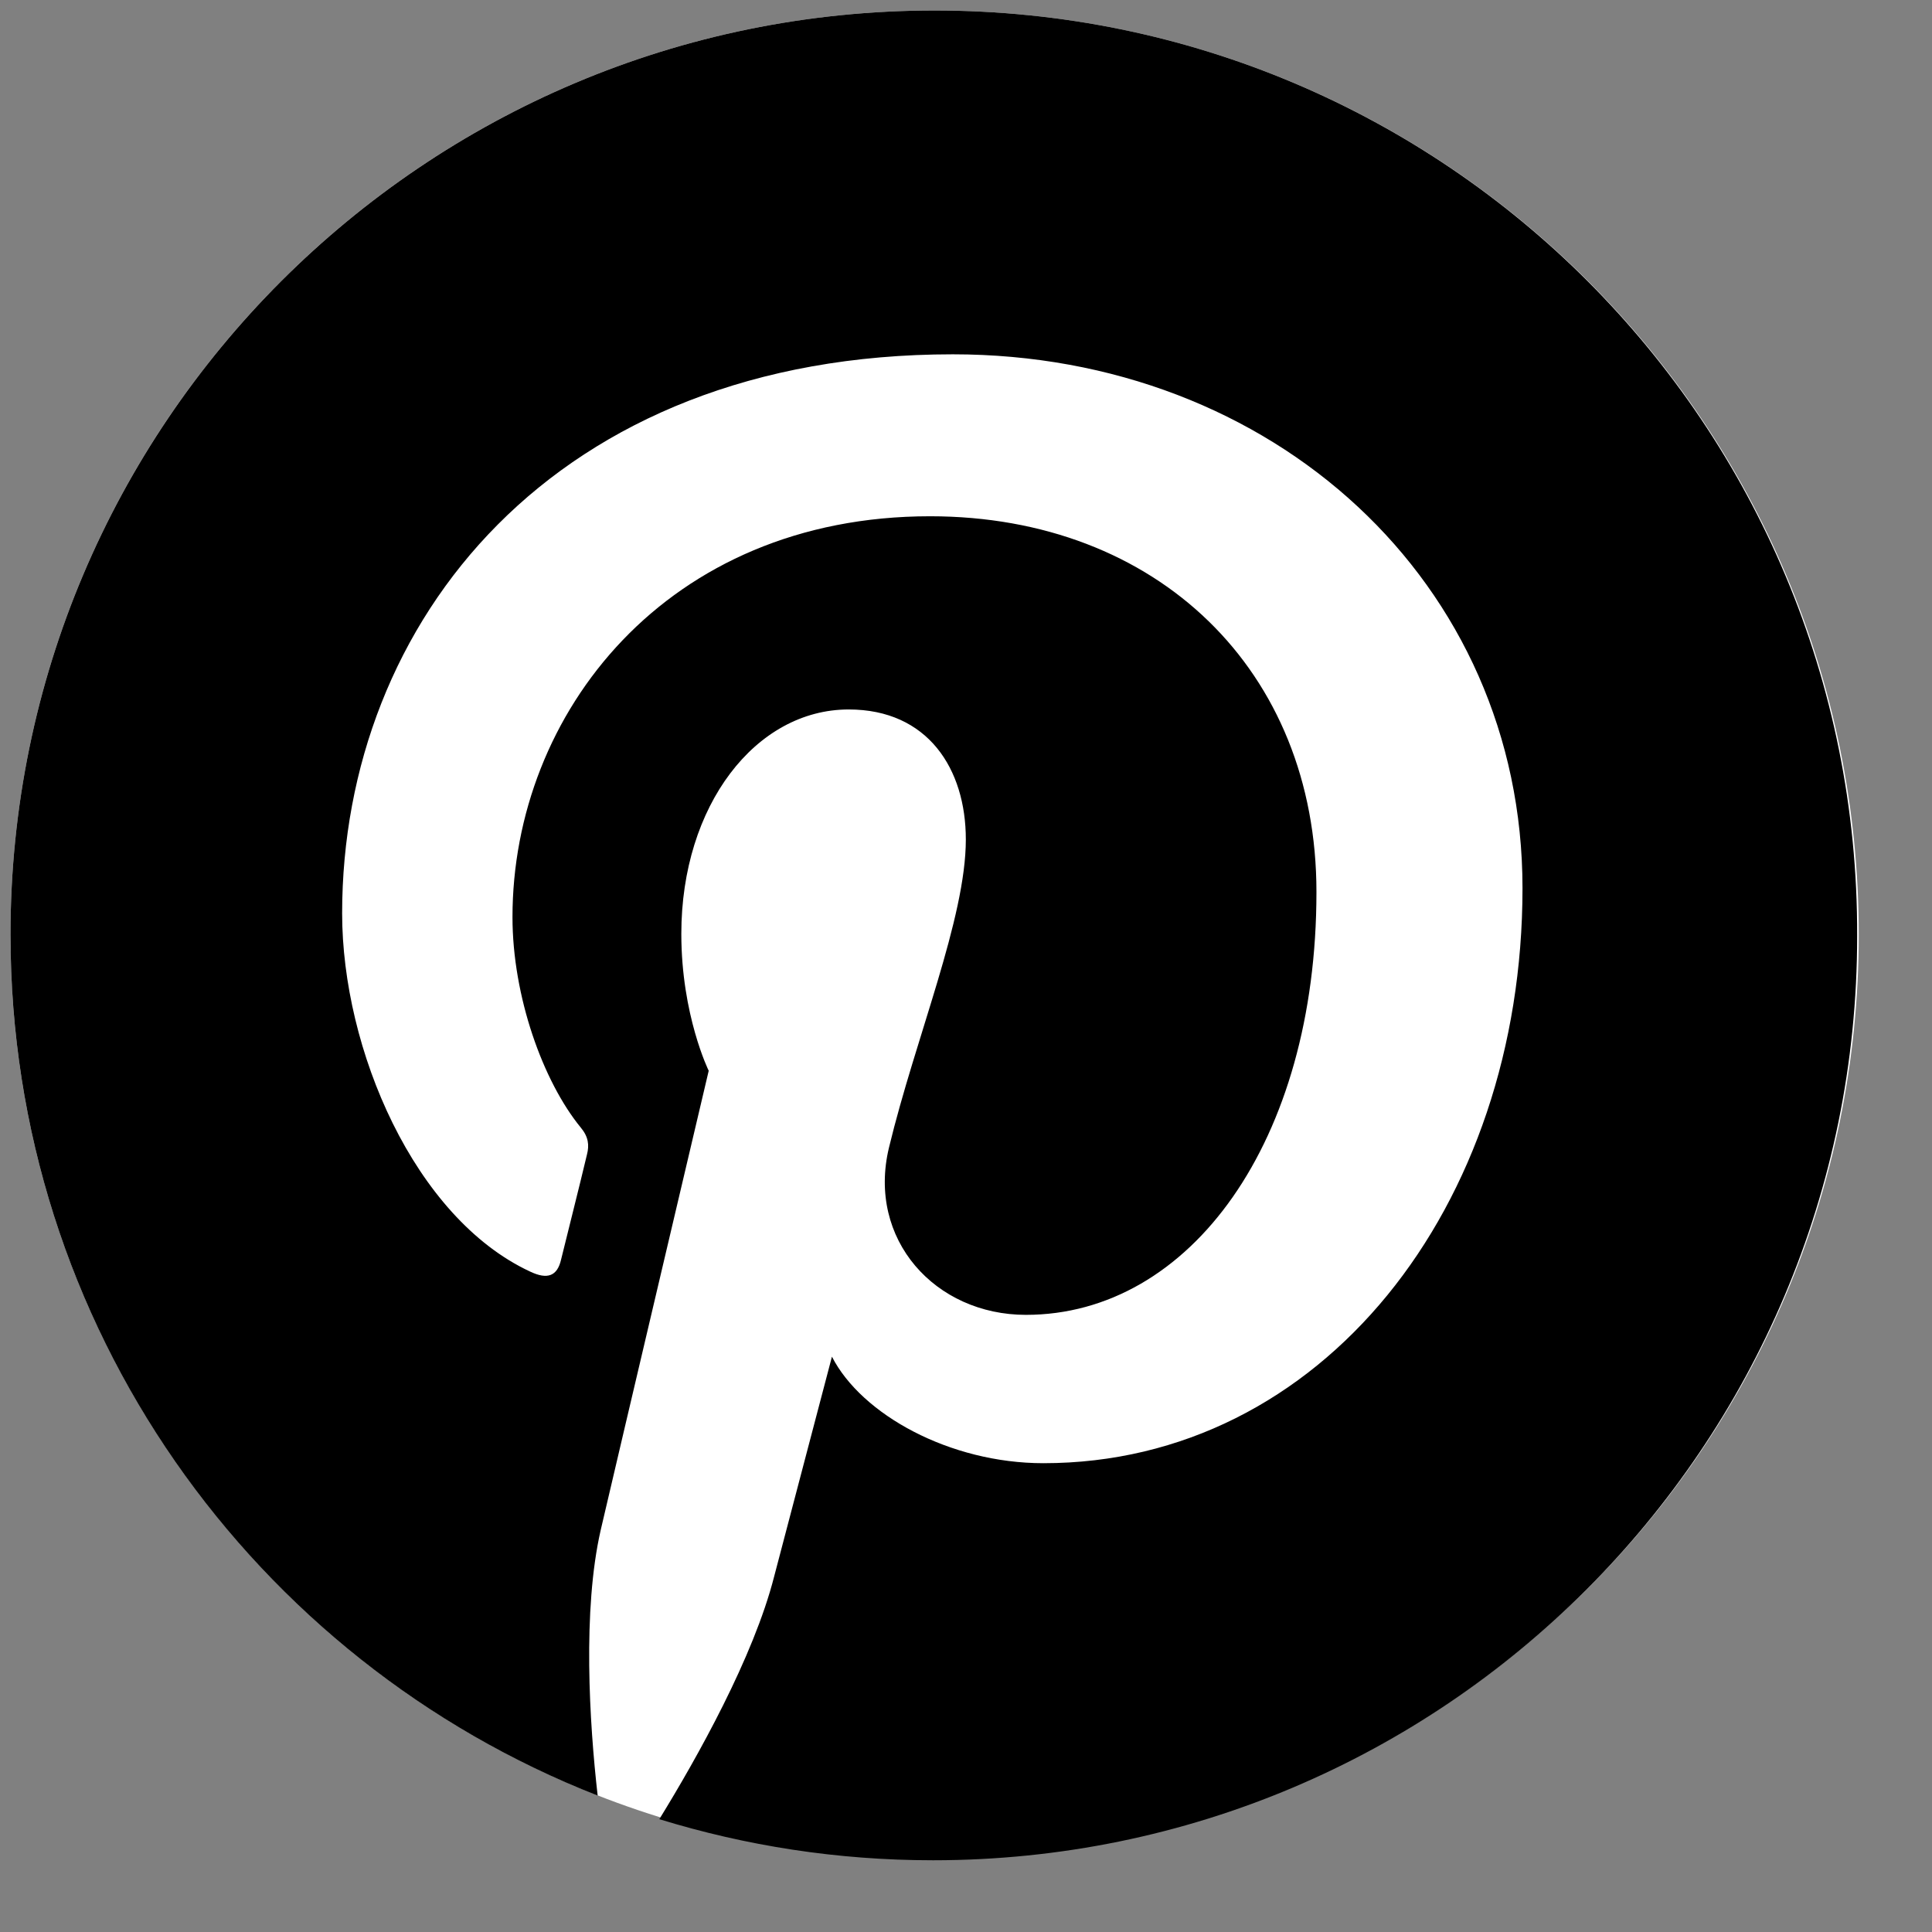 <svg width="23" height="23" viewBox="0 0 23 23" fill="none" xmlns="http://www.w3.org/2000/svg">
<rect x="0" y="0" width="23" height="23" fill="#808080" stroke="none"/>
<path d="M11.126 22.128C17.202 22.128 22.128 17.202 22.128 11.126C22.128 5.05 17.202 0.125 11.126 0.125C5.05 0.125 0.125 5.05 0.125 11.126C0.125 17.202 5.05 22.128 11.126 22.128Z" fill="white"/>
<path d="M11.126 0.125C5.051 0.125 0.125 5.051 0.125 11.126C0.125 15.789 3.022 19.773 7.115 21.376C7.016 20.507 6.934 19.167 7.151 18.216C7.351 17.356 8.437 12.747 8.437 12.747C8.437 12.747 8.111 12.086 8.111 11.117C8.111 9.587 8.998 8.446 10.103 8.446C11.045 8.446 11.498 9.152 11.498 9.994C11.498 10.936 10.9 12.349 10.583 13.662C10.32 14.757 11.135 15.653 12.213 15.653C14.169 15.653 15.672 13.589 15.672 10.619C15.672 7.984 13.779 6.146 11.072 6.146C7.939 6.146 6.101 8.491 6.101 10.918C6.101 11.86 6.463 12.874 6.916 13.426C7.006 13.535 7.016 13.634 6.988 13.743C6.907 14.087 6.717 14.839 6.68 14.993C6.635 15.192 6.518 15.237 6.309 15.137C4.933 14.495 4.073 12.493 4.073 10.873C4.073 7.405 6.59 4.218 11.344 4.218C15.155 4.218 18.125 6.934 18.125 10.574C18.125 14.368 15.735 17.419 12.421 17.419C11.307 17.419 10.257 16.84 9.904 16.151C9.904 16.151 9.352 18.252 9.216 18.768C8.971 19.728 8.301 20.923 7.849 21.657C8.881 21.974 9.967 22.146 11.108 22.146C17.184 22.146 22.109 17.22 22.109 11.144C22.128 5.051 17.202 0.125 11.126 0.125Z" fill="black"/>
</svg>
